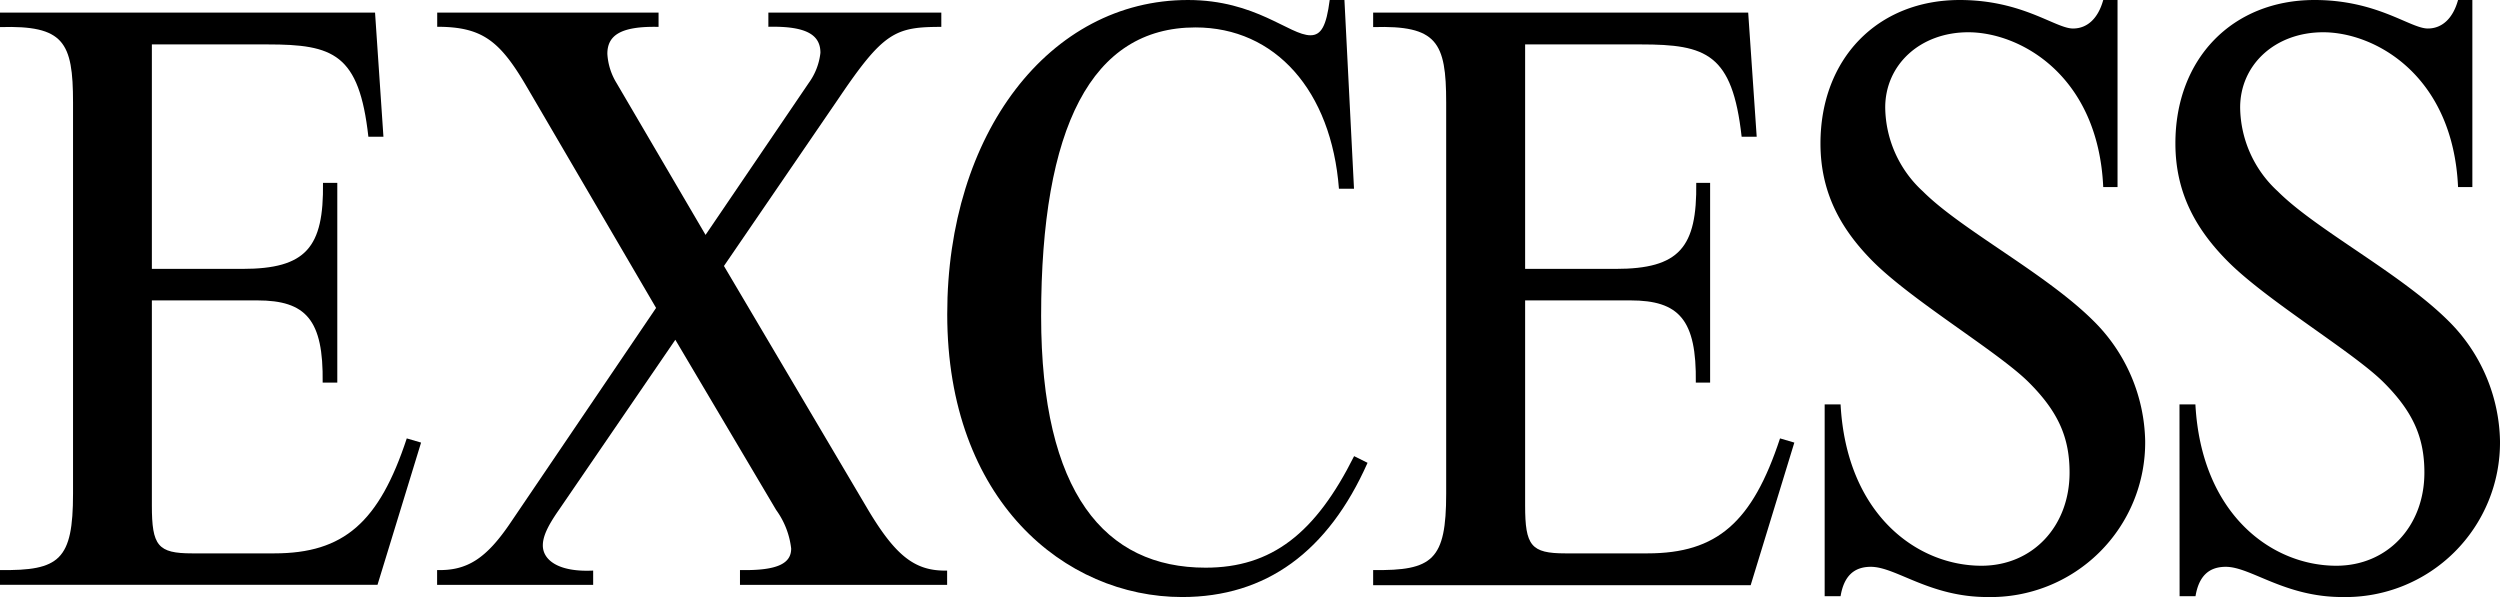 <svg xmlns="http://www.w3.org/2000/svg" viewBox="0 0 232.44 55.54" preserveAspectRatio="none"><title>excess</title><g id="Layer_2" data-name="Layer 2"><g id="Layer_1-2" data-name="Layer 1"><path d="M35.65,12.71h-1.4C33.39,5,31,4.13,24.88,4.13H14.12V25h8.42c5.93,0,7.57-2,7.49-8h1.33V35.57H30c.08-5.85-1.56-7.64-6.08-7.64H14.12V47c0,3.74.55,4.45,3.74,4.45h7.64c6.47,0,9.75-2.89,12.32-10.69l1.33.39L35.1,54.37H0V53c5.54.08,6.79-.94,6.79-7.1V9.52c0-5.62-.86-7.18-6.79-7V1.17H34.87Z"/><path d="M75.19,7.72a5.86,5.86,0,0,0,1.09-2.81c0-1.64-1.25-2.5-4.84-2.42V1.17H87.52V2.5c-4.29,0-5.38.47-9.59,6.71L67.31,24.73l13.42,22.7c2.57,4.29,4.37,5.69,7.33,5.62v1.33H68.8V53c3.67.08,4.76-.7,4.76-2a7.56,7.56,0,0,0-1.4-3.59L62.79,31.59,51.95,47.43c-1.09,1.56-1.48,2.5-1.48,3.28,0,1.33,1.4,2.5,4.68,2.34v1.33H40.64V53c2.81.08,4.6-1.09,6.86-4.45L61,28.63,49,8.11c-2.5-4.29-4.13-5.62-8.35-5.62V1.17H61.23V2.5c-3.51-.08-4.76.78-4.76,2.5a5.81,5.81,0,0,0,.86,2.73L65.6,21.84Z"/><path d="M125.89,17.55h-1.4c-.7-9.13-5.93-15-13.34-15-9.67,0-14.35,9.28-14.35,26.83,0,16.46,5.93,23.4,15.29,23.4,6.16,0,10.22-3.2,13.81-10.37l1.25.62c-3.67,8.27-9.44,12.48-17.24,12.48-10.92,0-21.84-9-21.84-26.29C88.06,12.4,97.58,0,110.45,0c6.32,0,9.44,3.28,11.39,3.28,1,0,1.48-.86,1.79-3.28H125Z"/><path d="M163.33,12.71h-1.4c-.86-7.72-3.28-8.58-9.36-8.58H141.8V25h8.42c5.93,0,7.57-2,7.49-8H159V35.57h-1.33c.08-5.85-1.56-7.64-6.08-7.64H141.8V47c0,3.74.55,4.45,3.74,4.45h7.64c6.47,0,9.75-2.89,12.32-10.69l1.33.39-4.06,13.26h-35.1V53c5.54.08,6.79-.94,6.79-7.1V9.52c0-5.62-.86-7.18-6.79-7V1.17h34.87Z"/><path d="M169.65,37.6h1.48c.55,10.22,7.1,15,13.1,15,4.76,0,8.19-3.67,8.19-8.66,0-3.2-1-5.62-3.82-8.42S177.84,28,174.17,24.34c-3.12-3.12-4.91-6.55-4.91-11,0-7.88,5.3-13.34,12.95-13.34,5.85,0,8.89,2.65,10.53,2.65,1.33,0,2.34-.94,2.81-2.65h1.33V17.39h-1.33C195.08,7,187.82,3,183,3c-4.45,0-7.72,3-7.72,7a10.73,10.73,0,0,0,3.51,7.8c3.59,3.59,11.47,7.64,15.91,12.09A16.13,16.13,0,0,1,199.45,41a14.37,14.37,0,0,1-14.67,14.51c-5.38,0-8.5-2.81-10.84-2.81-1.56,0-2.5.86-2.81,2.73h-1.48Z"/><path d="M202.64,37.6h1.48c.55,10.22,7.1,15,13.1,15,4.76,0,8.19-3.67,8.19-8.66,0-3.2-1-5.62-3.82-8.42S210.83,28,207.17,24.34c-3.12-3.12-4.91-6.55-4.91-11C202.25,5.46,207.56,0,215.2,0c5.85,0,8.89,2.65,10.53,2.65,1.33,0,2.34-.94,2.81-2.65h1.33V17.39h-1.33C228.07,7,220.82,3,216,3c-4.45,0-7.72,3-7.72,7a10.73,10.73,0,0,0,3.51,7.8c3.59,3.59,11.47,7.64,15.91,12.09A16.13,16.13,0,0,1,232.44,41a14.37,14.37,0,0,1-14.66,14.51c-5.38,0-8.5-2.81-10.84-2.81-1.56,0-2.5.86-2.81,2.73h-1.48Z"/></g></g></svg>